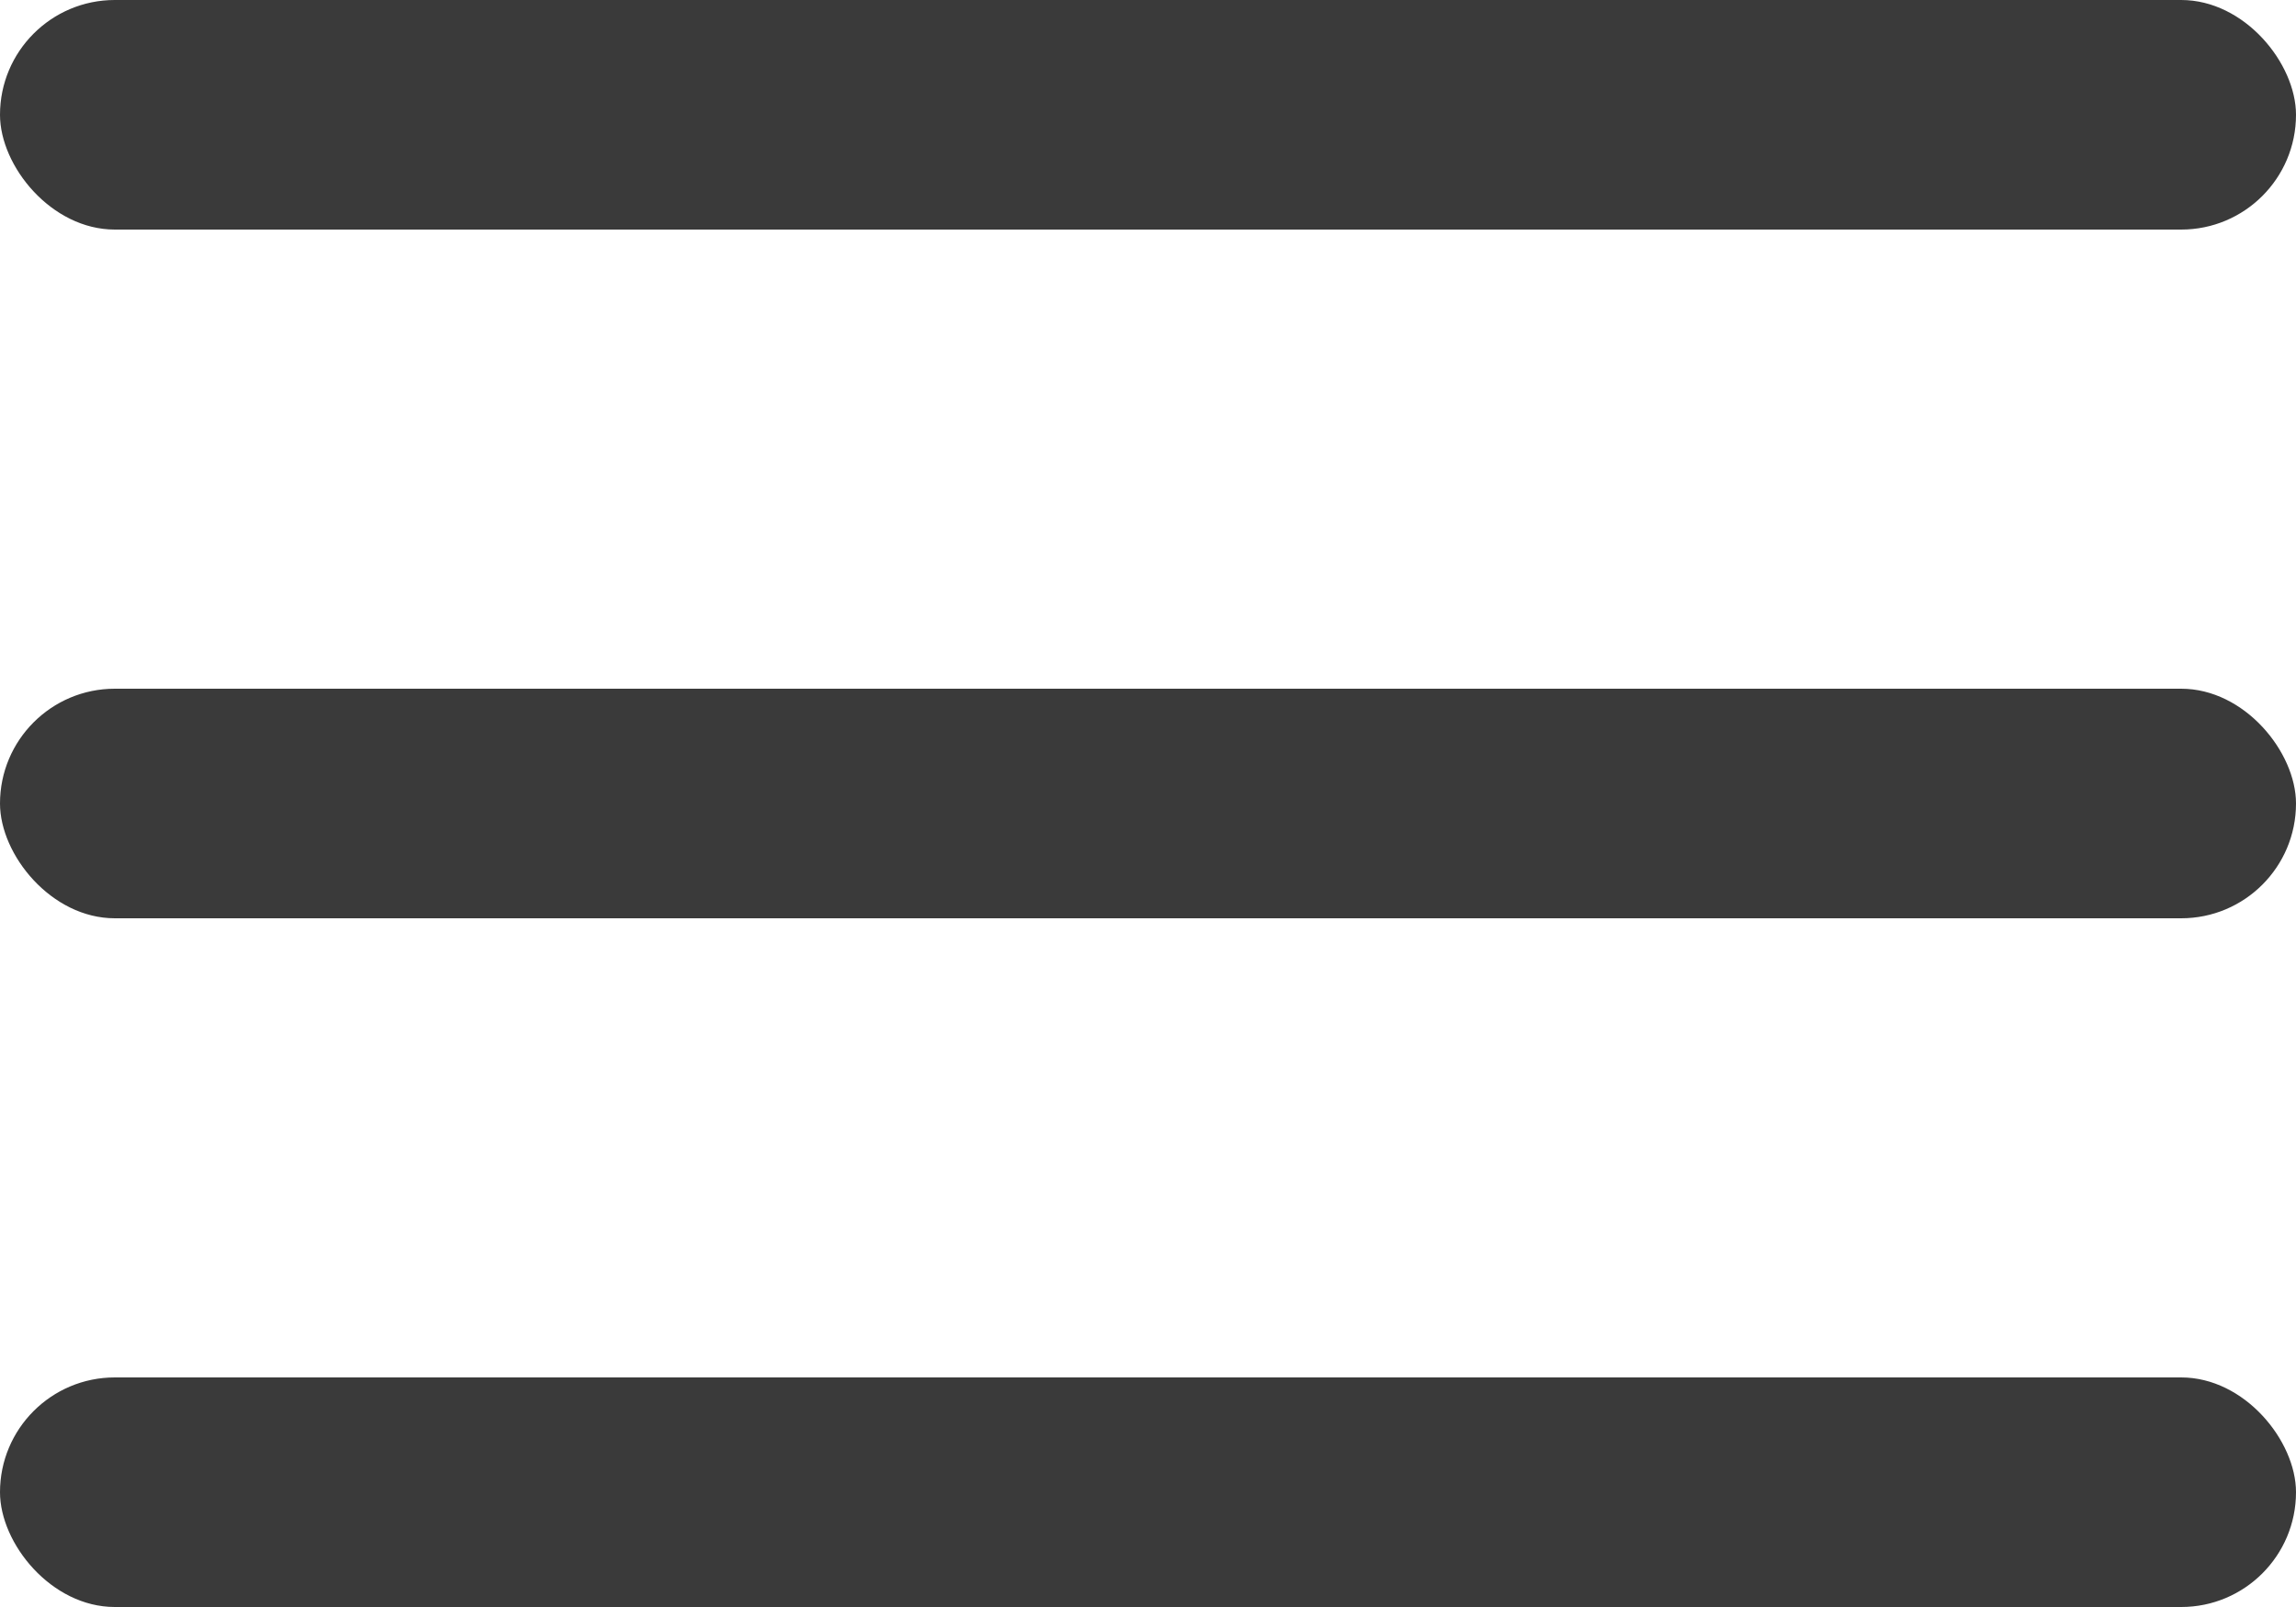<svg width="40" height="28" viewBox="0 0 40 28" fill="none" xmlns="http://www.w3.org/2000/svg">
<rect width="40" height="4" rx="2" fill="#3A3A3A"/>
<rect y="12" width="40" height="4" rx="2" fill="#3A3A3A"/>
<rect y="24" width="40" height="4" rx="2" fill="#3A3A3A"/>
</svg>
